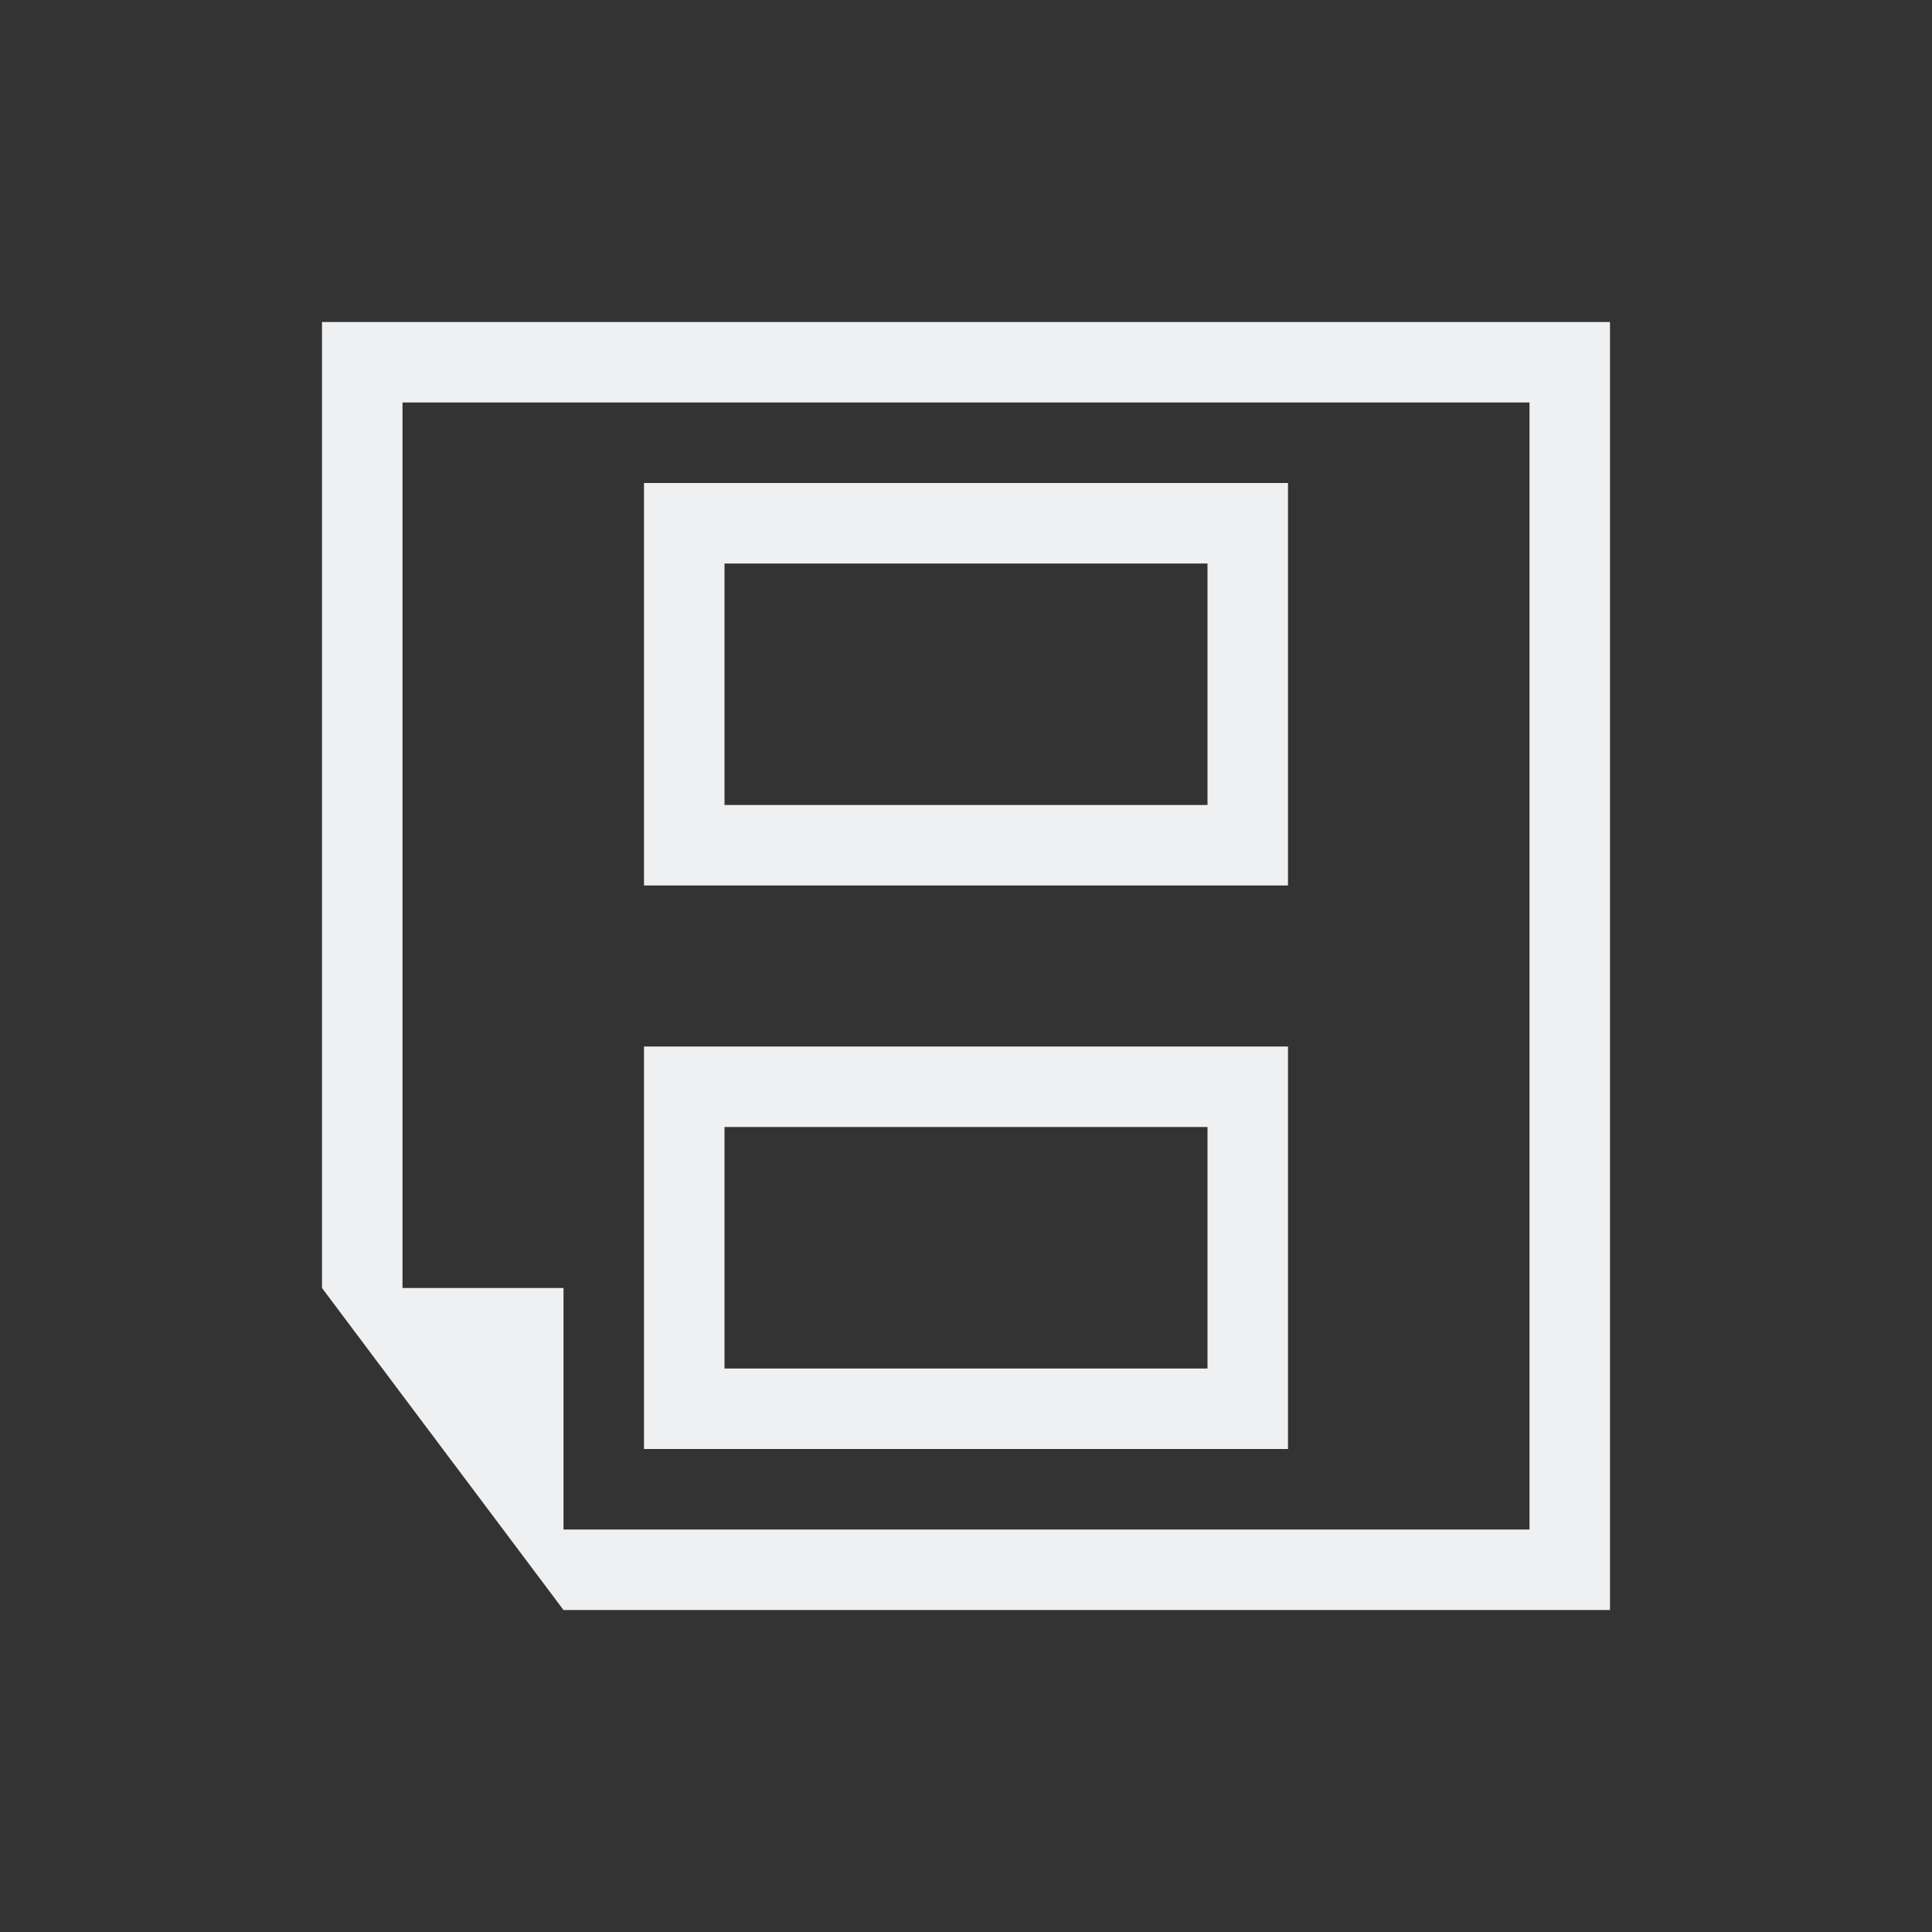 <svg xmlns="http://www.w3.org/2000/svg" viewBox="0 0 24 24">
  <rect x="0" y="0" width="24" height="24" fill="#333333" stroke="none"/>
  <defs id="defs3051">
    <style type="text/css" id="current-color-scheme">
      .ColorScheme-Text {
        color:#eff0f1;
      }
      </style>
  </defs>
 <path style="fill:currentColor;fill-opacity:1;stroke:none" 
     d="M 20,4 19,4 4,4 4,5 4,16 5,17.334 6.25,19 7,20 19,20 20,20 20,4 M 19,5 19,19 7,19 7,16 5,16 5,5 19,5 m -3,1 -8,0 0,5 8,0 0,-5 m 0,7 -8,0 0,5 8,0 0,-5 m -1,-6 0,3 -6,0 0,-3 6,0 m 0,7 0,3 -6,0 0,-3 6,0"
     class="ColorScheme-Text"
     />
</svg>
